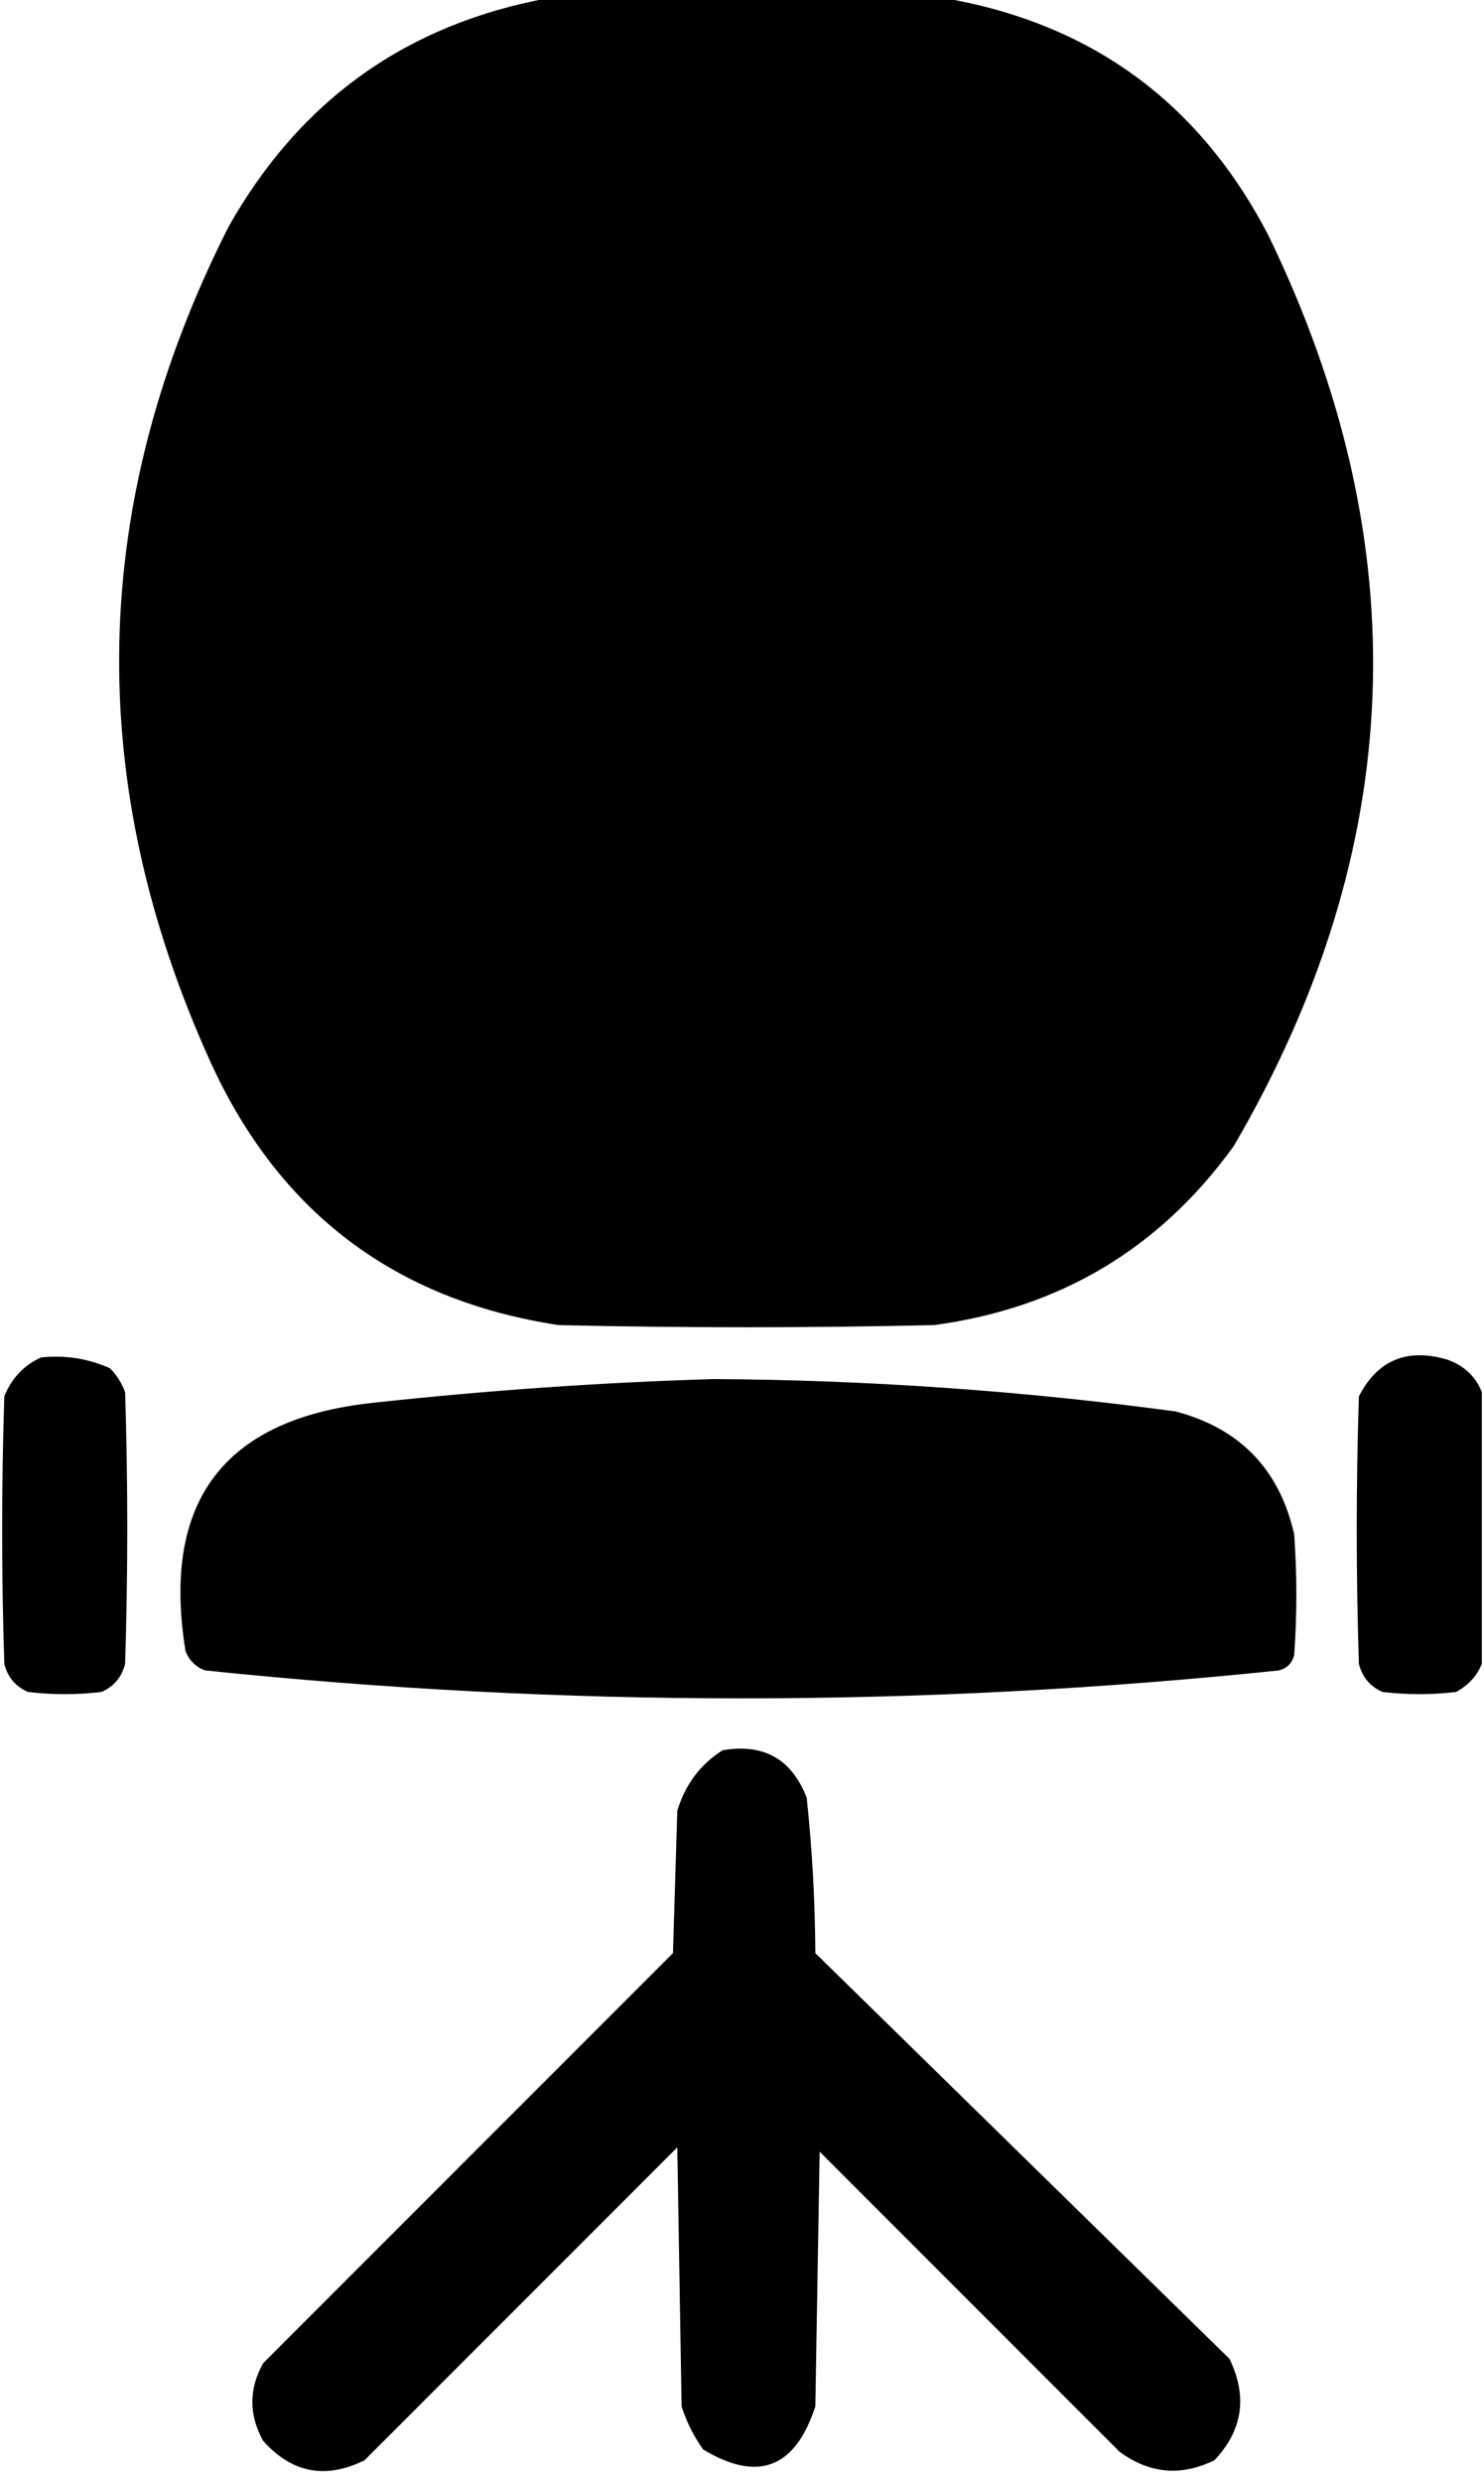 <?xml version="1.0" encoding="UTF-8"?>
<!DOCTYPE svg PUBLIC "-//W3C//DTD SVG 1.1//EN" "http://www.w3.org/Graphics/SVG/1.1/DTD/svg11.dtd">
<svg xmlns="http://www.w3.org/2000/svg" version="1.1" width="344px" height="575px" style="shape-rendering:geometricPrecision; text-rendering:geometricPrecision; image-rendering:optimizeQuality; fill-rule:evenodd; clip-rule:evenodd" xmlns:xlink="http://www.w3.org/1999/xlink">
<g><path style="opacity:1" fill="#000000" d="M 127.5,-0.5 C 157.833,-0.5 188.167,-0.5 218.5,-0.5C 252.798,5.298 277.965,23.631 294,54.5C 328.871,126.321 326.205,196.654 286,265.5C 268.882,289.251 245.715,303.084 216.5,307C 187.5,307.667 158.5,307.667 129.5,307C 91.782,301.278 64.948,281.111 49,246.5C 19.213,181.187 20.546,116.52 53,52.5C 69.578,23.136 94.411,5.469 127.5,-0.5 Z"/></g>
<g><path style="opacity:1" fill="#000000" d="M 9.5,314.5 C 15.105,313.908 20.439,314.741 25.5,317C 27.041,318.579 28.208,320.413 29,322.5C 29.667,343.5 29.667,364.5 29,385.5C 28.214,388.583 26.381,390.749 23.5,392C 17.833,392.667 12.167,392.667 6.5,392C 3.619,390.749 1.786,388.583 1,385.5C 0.333,364.833 0.333,344.167 1,323.5C 2.688,319.315 5.521,316.315 9.5,314.5 Z"/></g>
<g><path style="opacity:1" fill="#000000" d="M 343.5,322.5 C 343.5,343.5 343.5,364.5 343.5,385.5C 342.314,388.34 340.314,390.506 337.5,392C 331.833,392.667 326.167,392.667 320.5,392C 317.619,390.749 315.786,388.583 315,385.5C 314.333,364.833 314.333,344.167 315,323.5C 319.348,315.085 326.181,312.252 335.5,315C 339.35,316.353 342.017,318.853 343.5,322.5 Z"/></g>
<g><path style="opacity:1" fill="#000000" d="M 165.5,319.5 C 201.328,319.718 236.994,322.218 272.5,327C 287.445,330.944 296.611,340.444 300,355.5C 300.667,364.833 300.667,374.167 300,383.5C 299.5,385.333 298.333,386.5 296.5,387C 213.496,395.64 130.496,395.64 47.5,387C 45.333,386.167 43.833,384.667 43,382.5C 37.386,347.834 51.886,328.668 86.5,325C 112.919,322.121 139.253,320.287 165.5,319.5 Z"/></g>
<g><path style="opacity:1" fill="#000000" d="M 167.5,405.5 C 177.027,403.87 183.527,407.537 187,416.5C 188.272,428.43 188.938,440.43 189,452.5C 221,483.833 253,515.167 285,546.5C 289.236,555.222 288.069,563.055 281.5,570C 273.752,573.78 266.419,573.114 259.5,568C 236.333,544.833 213.167,521.667 190,498.5C 189.667,518.167 189.333,537.833 189,557.5C 184.363,571.83 175.696,575.163 163,567.5C 160.806,564.446 159.139,561.112 158,557.5C 157.667,537.5 157.333,517.5 157,497.5C 132.833,521.667 108.667,545.833 84.5,570C 75.478,574.456 67.644,572.956 61,565.5C 57.667,559.5 57.667,553.5 61,547.5C 92.667,515.833 124.333,484.167 156,452.5C 156.333,441.5 156.667,430.5 157,419.5C 158.844,413.429 162.344,408.763 167.5,405.5 Z"/></g>
</svg>
